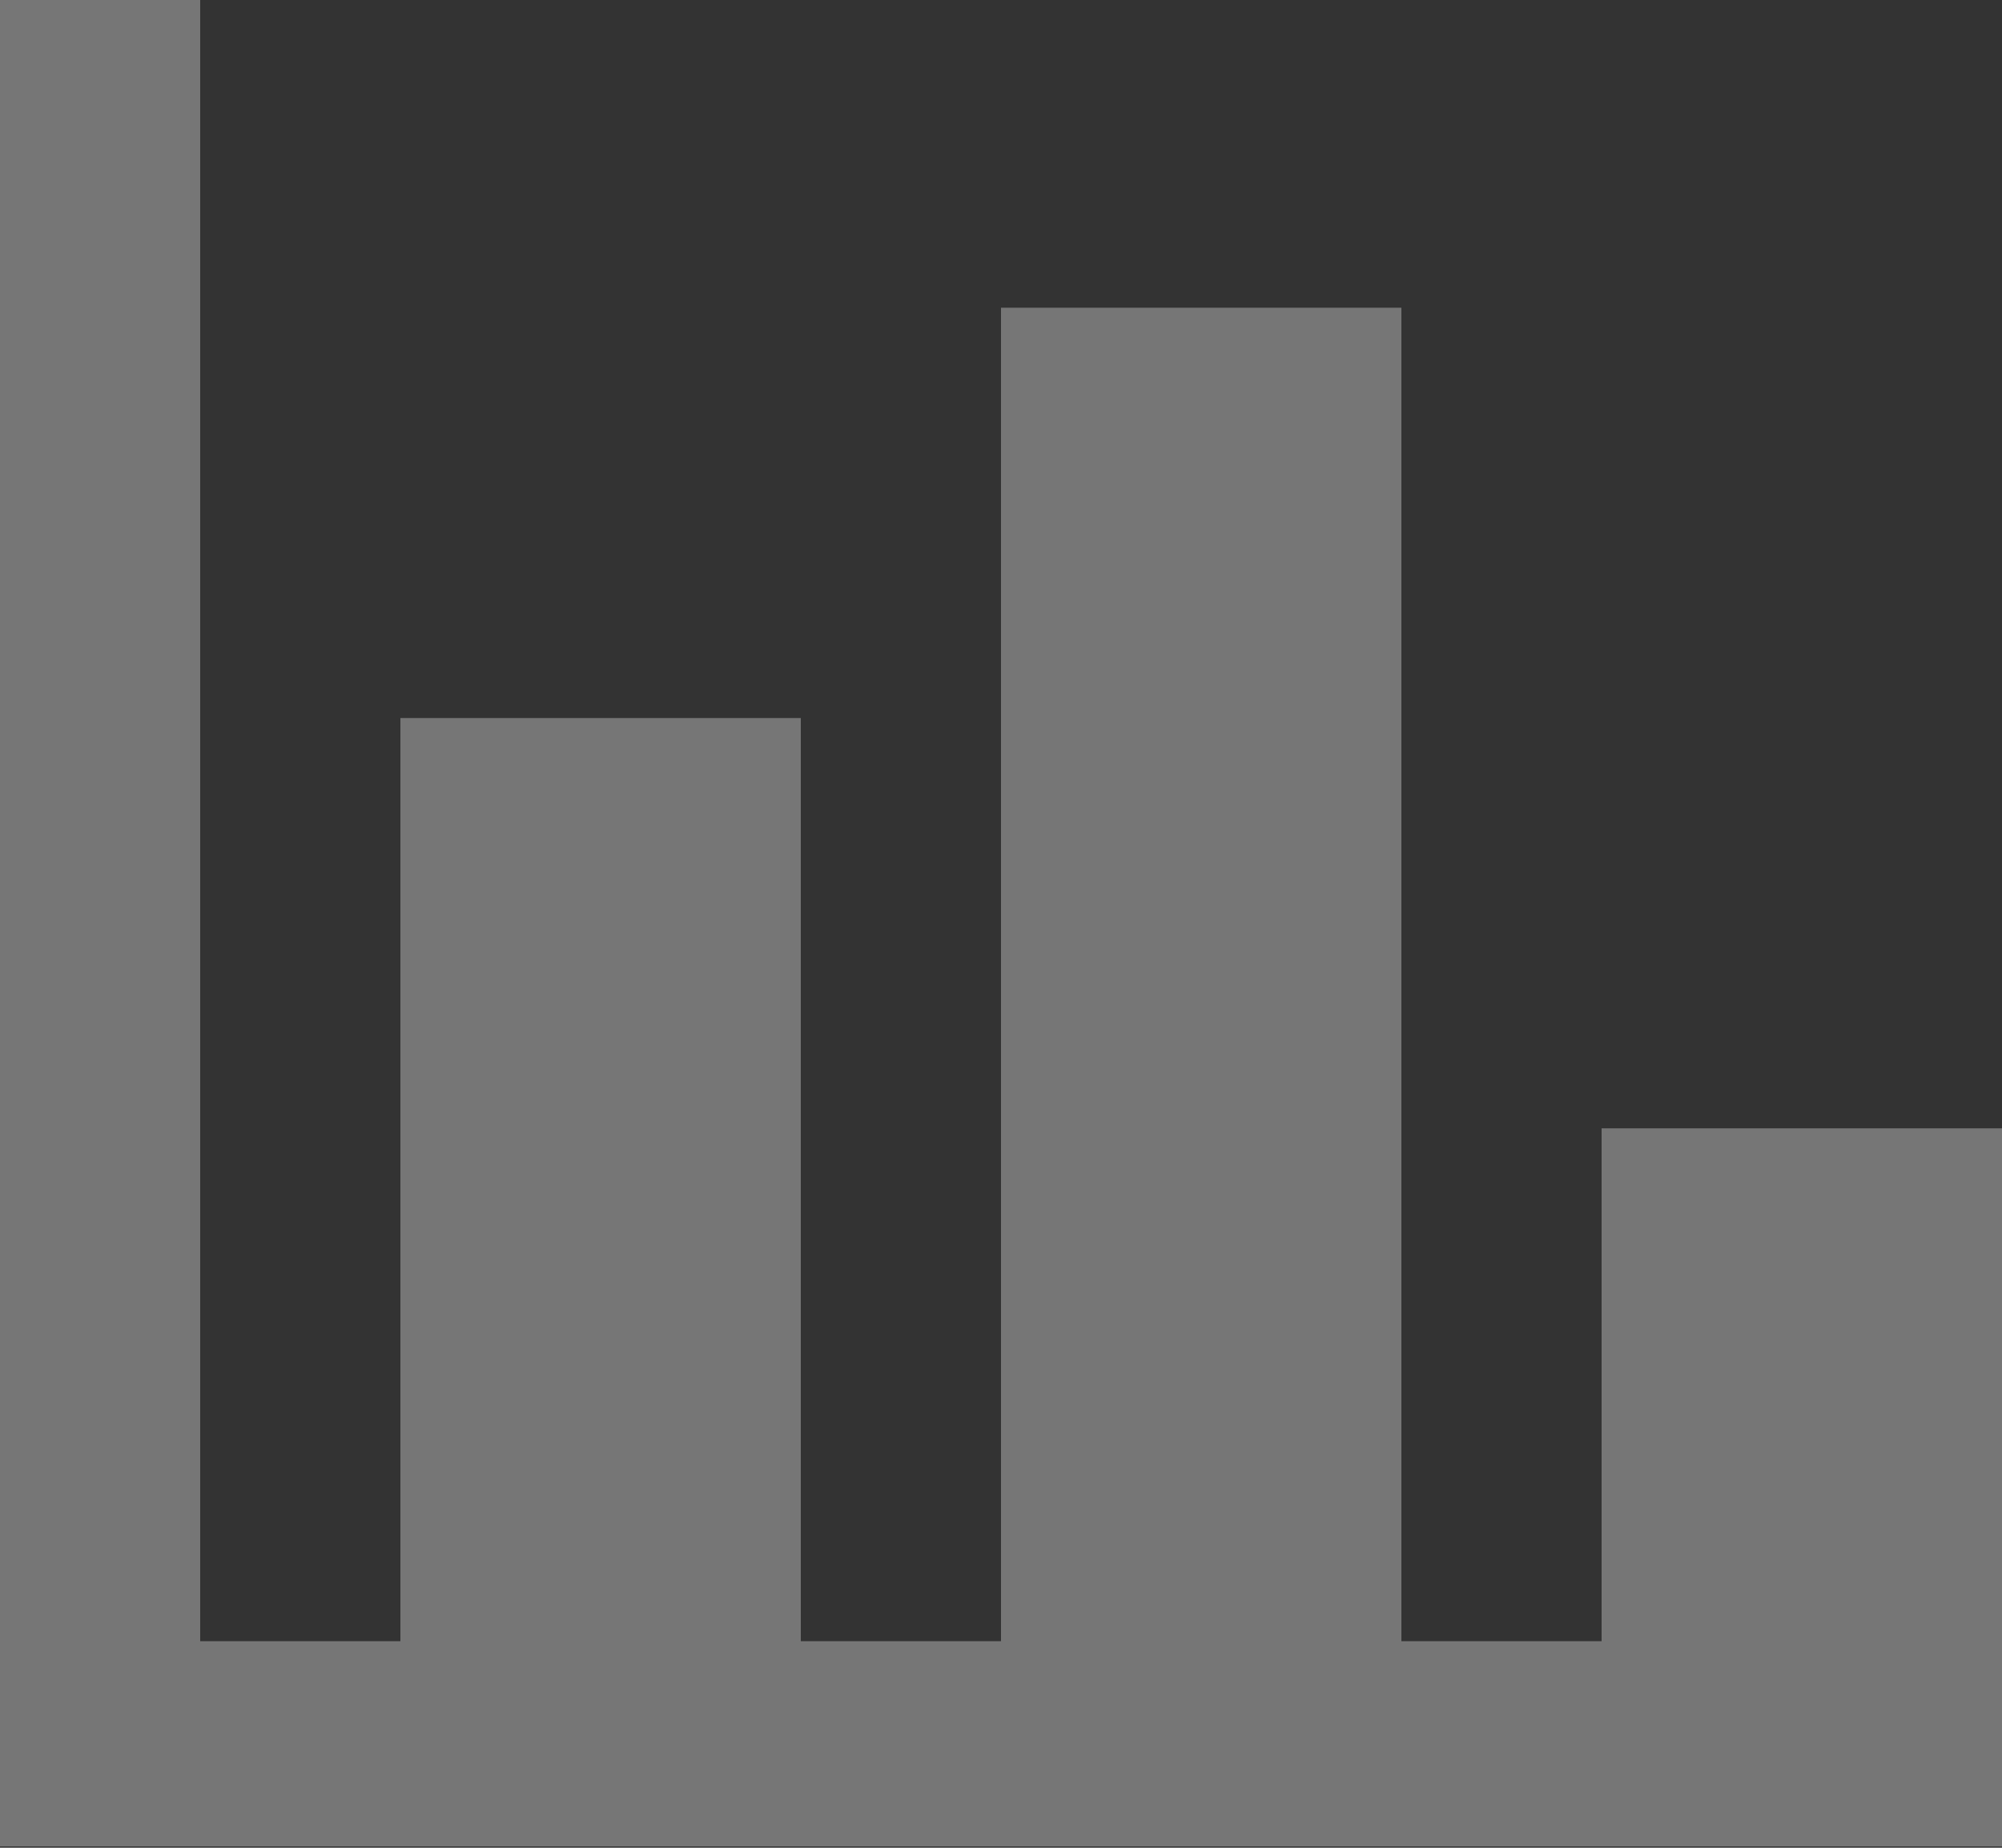 <svg width="78" height="72" viewBox="0 0 78 72" fill="none" xmlns="http://www.w3.org/2000/svg">
<rect x="0" y="0" width="78" height="72" fill="#333333" stroke="none"/>
<path d="M78 71.946H0V0H7.8V63.952H15.6V27.979H31.2V63.952H39V11.991H54.6V63.952H62.4V43.967H78V71.946Z" fill="white" fill-opacity="0.33"/>
</svg>
